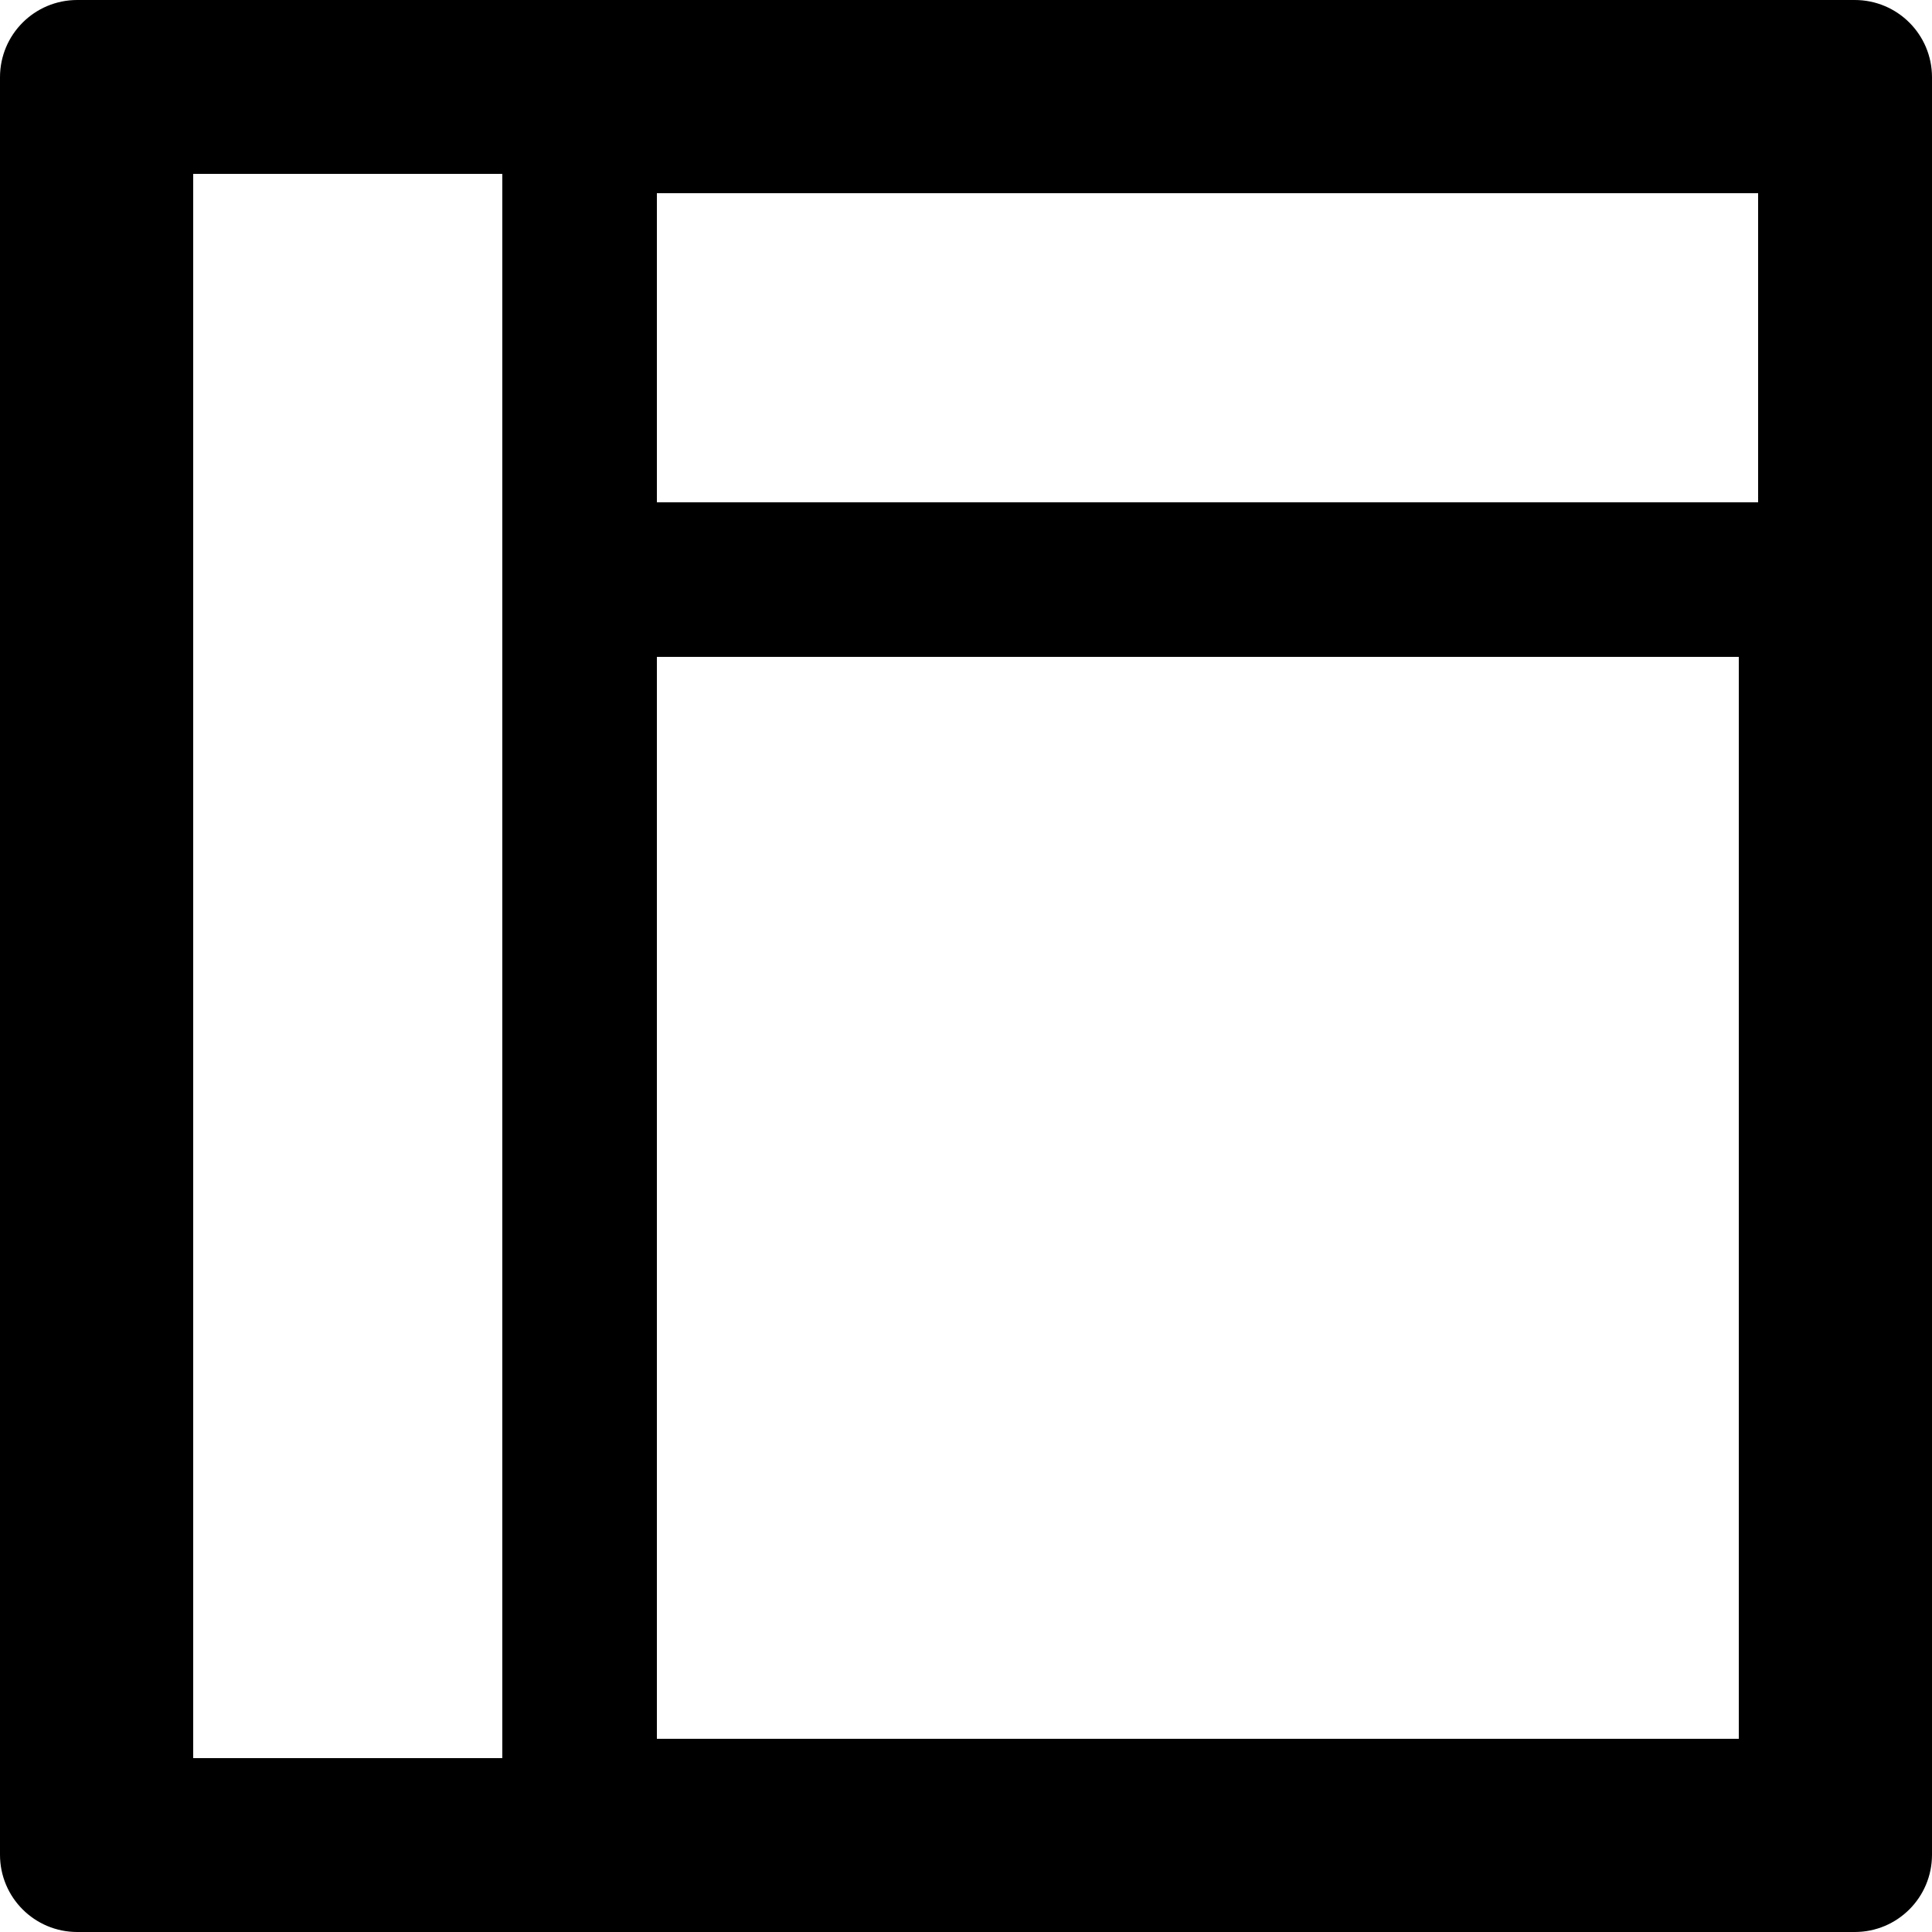﻿<?xml version="1.0" encoding="utf-8"?>
<svg version="1.1" xmlns:xlink="http://www.w3.org/1999/xlink" width="50px" height="50px" xmlns="http://www.w3.org/2000/svg">
  <defs>
    <pattern id="BGPattern" patternUnits="userSpaceOnUse" alignment="0 0" imageRepeat="None" />
    <mask fill="white" id="Clip2635">
      <path d="M 50 2  C 50 0.894  49.106 0  48 0  L 2 0  C 0.894 0  0 0.894  0 2  L 0 48  C 0 49.106  0.894 50  2 50  L 48 50  C 49.106 50  50 49.106  50 48  L 50 2  Z M 5 45.5  L 5 4.5  L 13 4.5  L 13 45.5  L 5 45.5  Z M 45 17  L 45 45  L 17 45  L 17 17  L 45 17  Z M 45.5 13  L 17 13  L 17 5  L 45.5 5  L 45.5 13  Z " fill-rule="evenodd" />
    </mask>
  </defs>
  <g>
    <path d="M 50 2  C 50 0.894  49.106 0  48 0  L 2 0  C 0.894 0  0 0.894  0 2  L 0 48  C 0 49.106  0.894 50  2 50  L 48 50  C 49.106 50  50 49.106  50 48  L 50 2  Z M 5 45.5  L 5 4.5  L 13 4.5  L 13 45.5  L 5 45.5  Z M 45 17  L 45 45  L 17 45  L 17 17  L 45 17  Z M 45.5 13  L 17 13  L 17 5  L 45.5 5  L 45.5 13  Z " fill-rule="nonzero" fill="rgba(0, 0, 0, 1)" stroke="none" class="fill" />
    <path d="M 50 2  C 50 0.894  49.106 0  48 0  L 2 0  C 0.894 0  0 0.894  0 2  L 0 48  C 0 49.106  0.894 50  2 50  L 48 50  C 49.106 50  50 49.106  50 48  L 50 2  Z " stroke-width="0" stroke-dasharray="0" stroke="rgba(255, 255, 255, 0)" fill="none" class="stroke" mask="url(#Clip2635)" />
    <path d="M 5 45.5  L 5 4.5  L 13 4.5  L 13 45.5  L 5 45.5  Z " stroke-width="0" stroke-dasharray="0" stroke="rgba(255, 255, 255, 0)" fill="none" class="stroke" mask="url(#Clip2635)" />
    <path d="M 45 17  L 45 45  L 17 45  L 17 17  L 45 17  Z " stroke-width="0" stroke-dasharray="0" stroke="rgba(255, 255, 255, 0)" fill="none" class="stroke" mask="url(#Clip2635)" />
    <path d="M 45.5 13  L 17 13  L 17 5  L 45.5 5  L 45.5 13  Z " stroke-width="0" stroke-dasharray="0" stroke="rgba(255, 255, 255, 0)" fill="none" class="stroke" mask="url(#Clip2635)" />
  </g>
</svg>